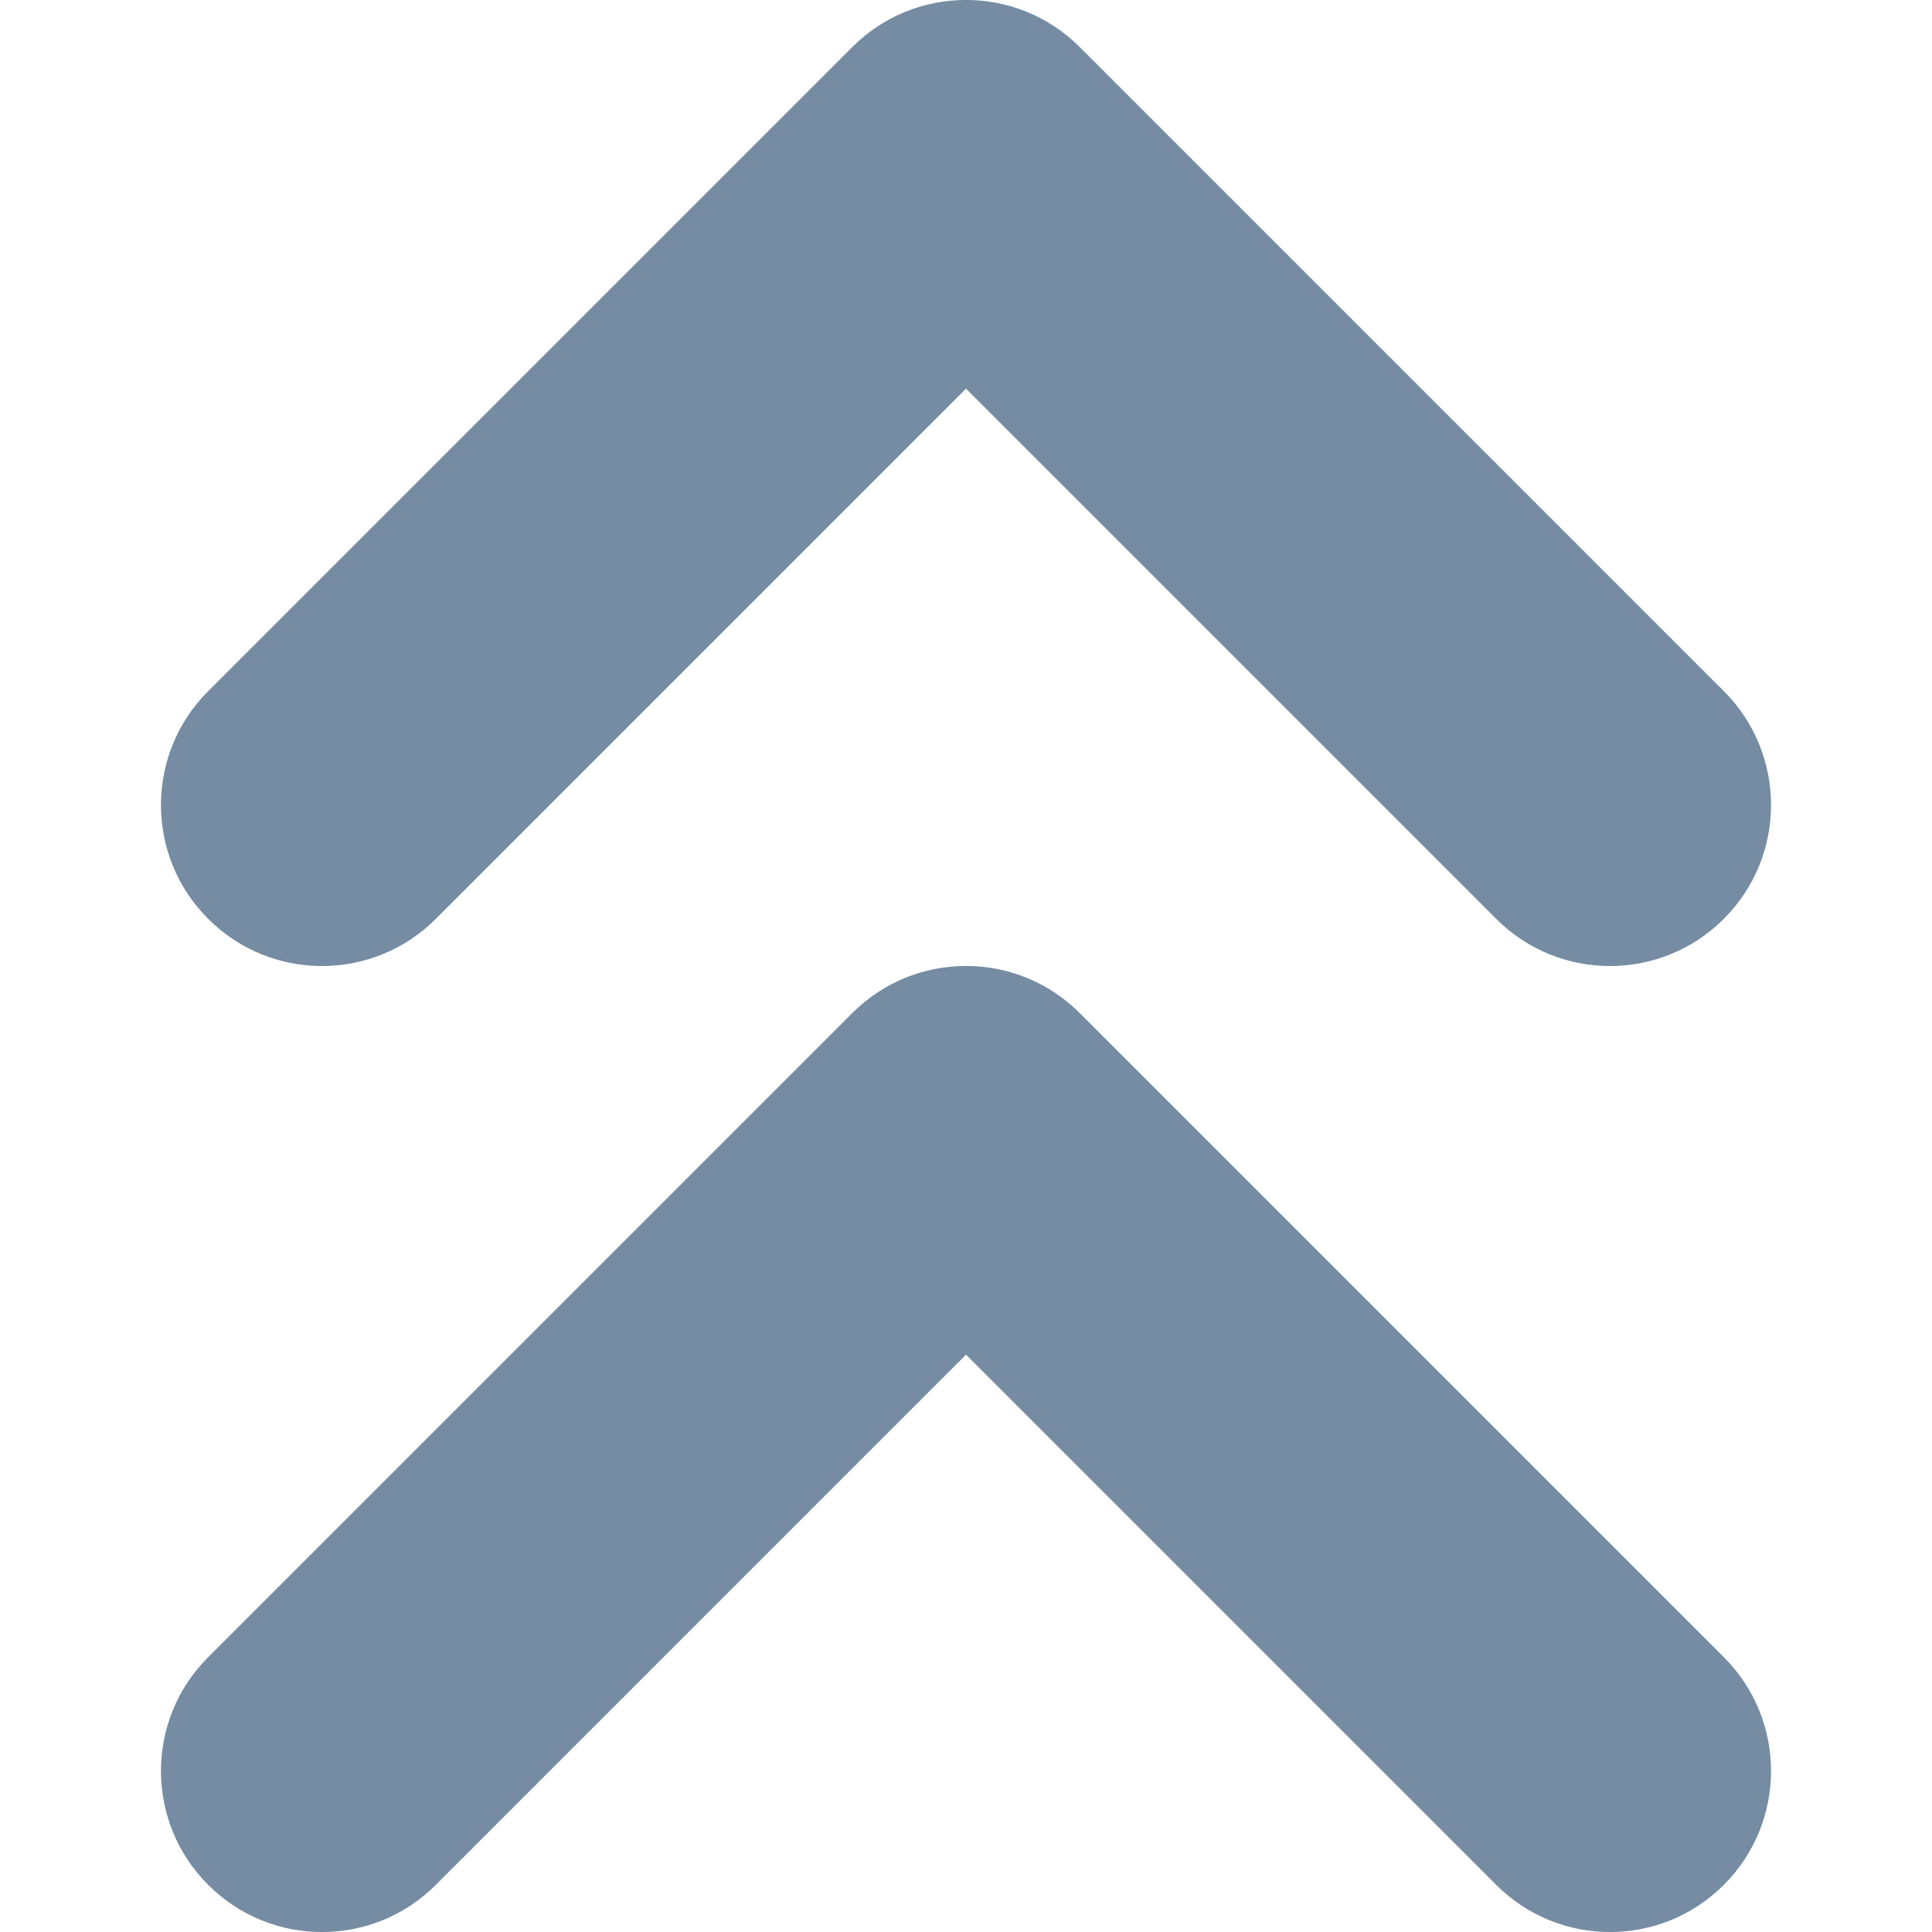 <?xml version="1.0" standalone="no"?>
<svg xmlns:xlink="http://www.w3.org/1999/xlink" width="128" height="128" viewBox="-1 0 12 12" id="meteor-icon-kit__regular-double-chevron-up-xs" fill="none" xmlns="http://www.w3.org/2000/svg"><path fill-rule="evenodd" clip-rule="evenodd" d="M1.707 11.707C1.317 12.098 0.683 12.098 0.293 11.707C-0.098 11.317 -0.098 10.683 0.293 10.293L4.293 6.293C4.683 5.902 5.317 5.902 5.707 6.293L9.707 10.293C10.098 10.683 10.098 11.317 9.707 11.707C9.317 12.098 8.683 12.098 8.293 11.707L5 8.414L1.707 11.707zM1.707 5.707C1.317 6.098 0.683 6.098 0.293 5.707C-0.098 5.317 -0.098 4.683 0.293 4.293L4.293 0.293C4.683 -0.098 5.317 -0.098 5.707 0.293L9.707 4.293C10.098 4.683 10.098 5.317 9.707 5.707C9.317 6.098 8.683 6.098 8.293 5.707L5 2.414L1.707 5.707z" fill="#758CA3"/></svg>